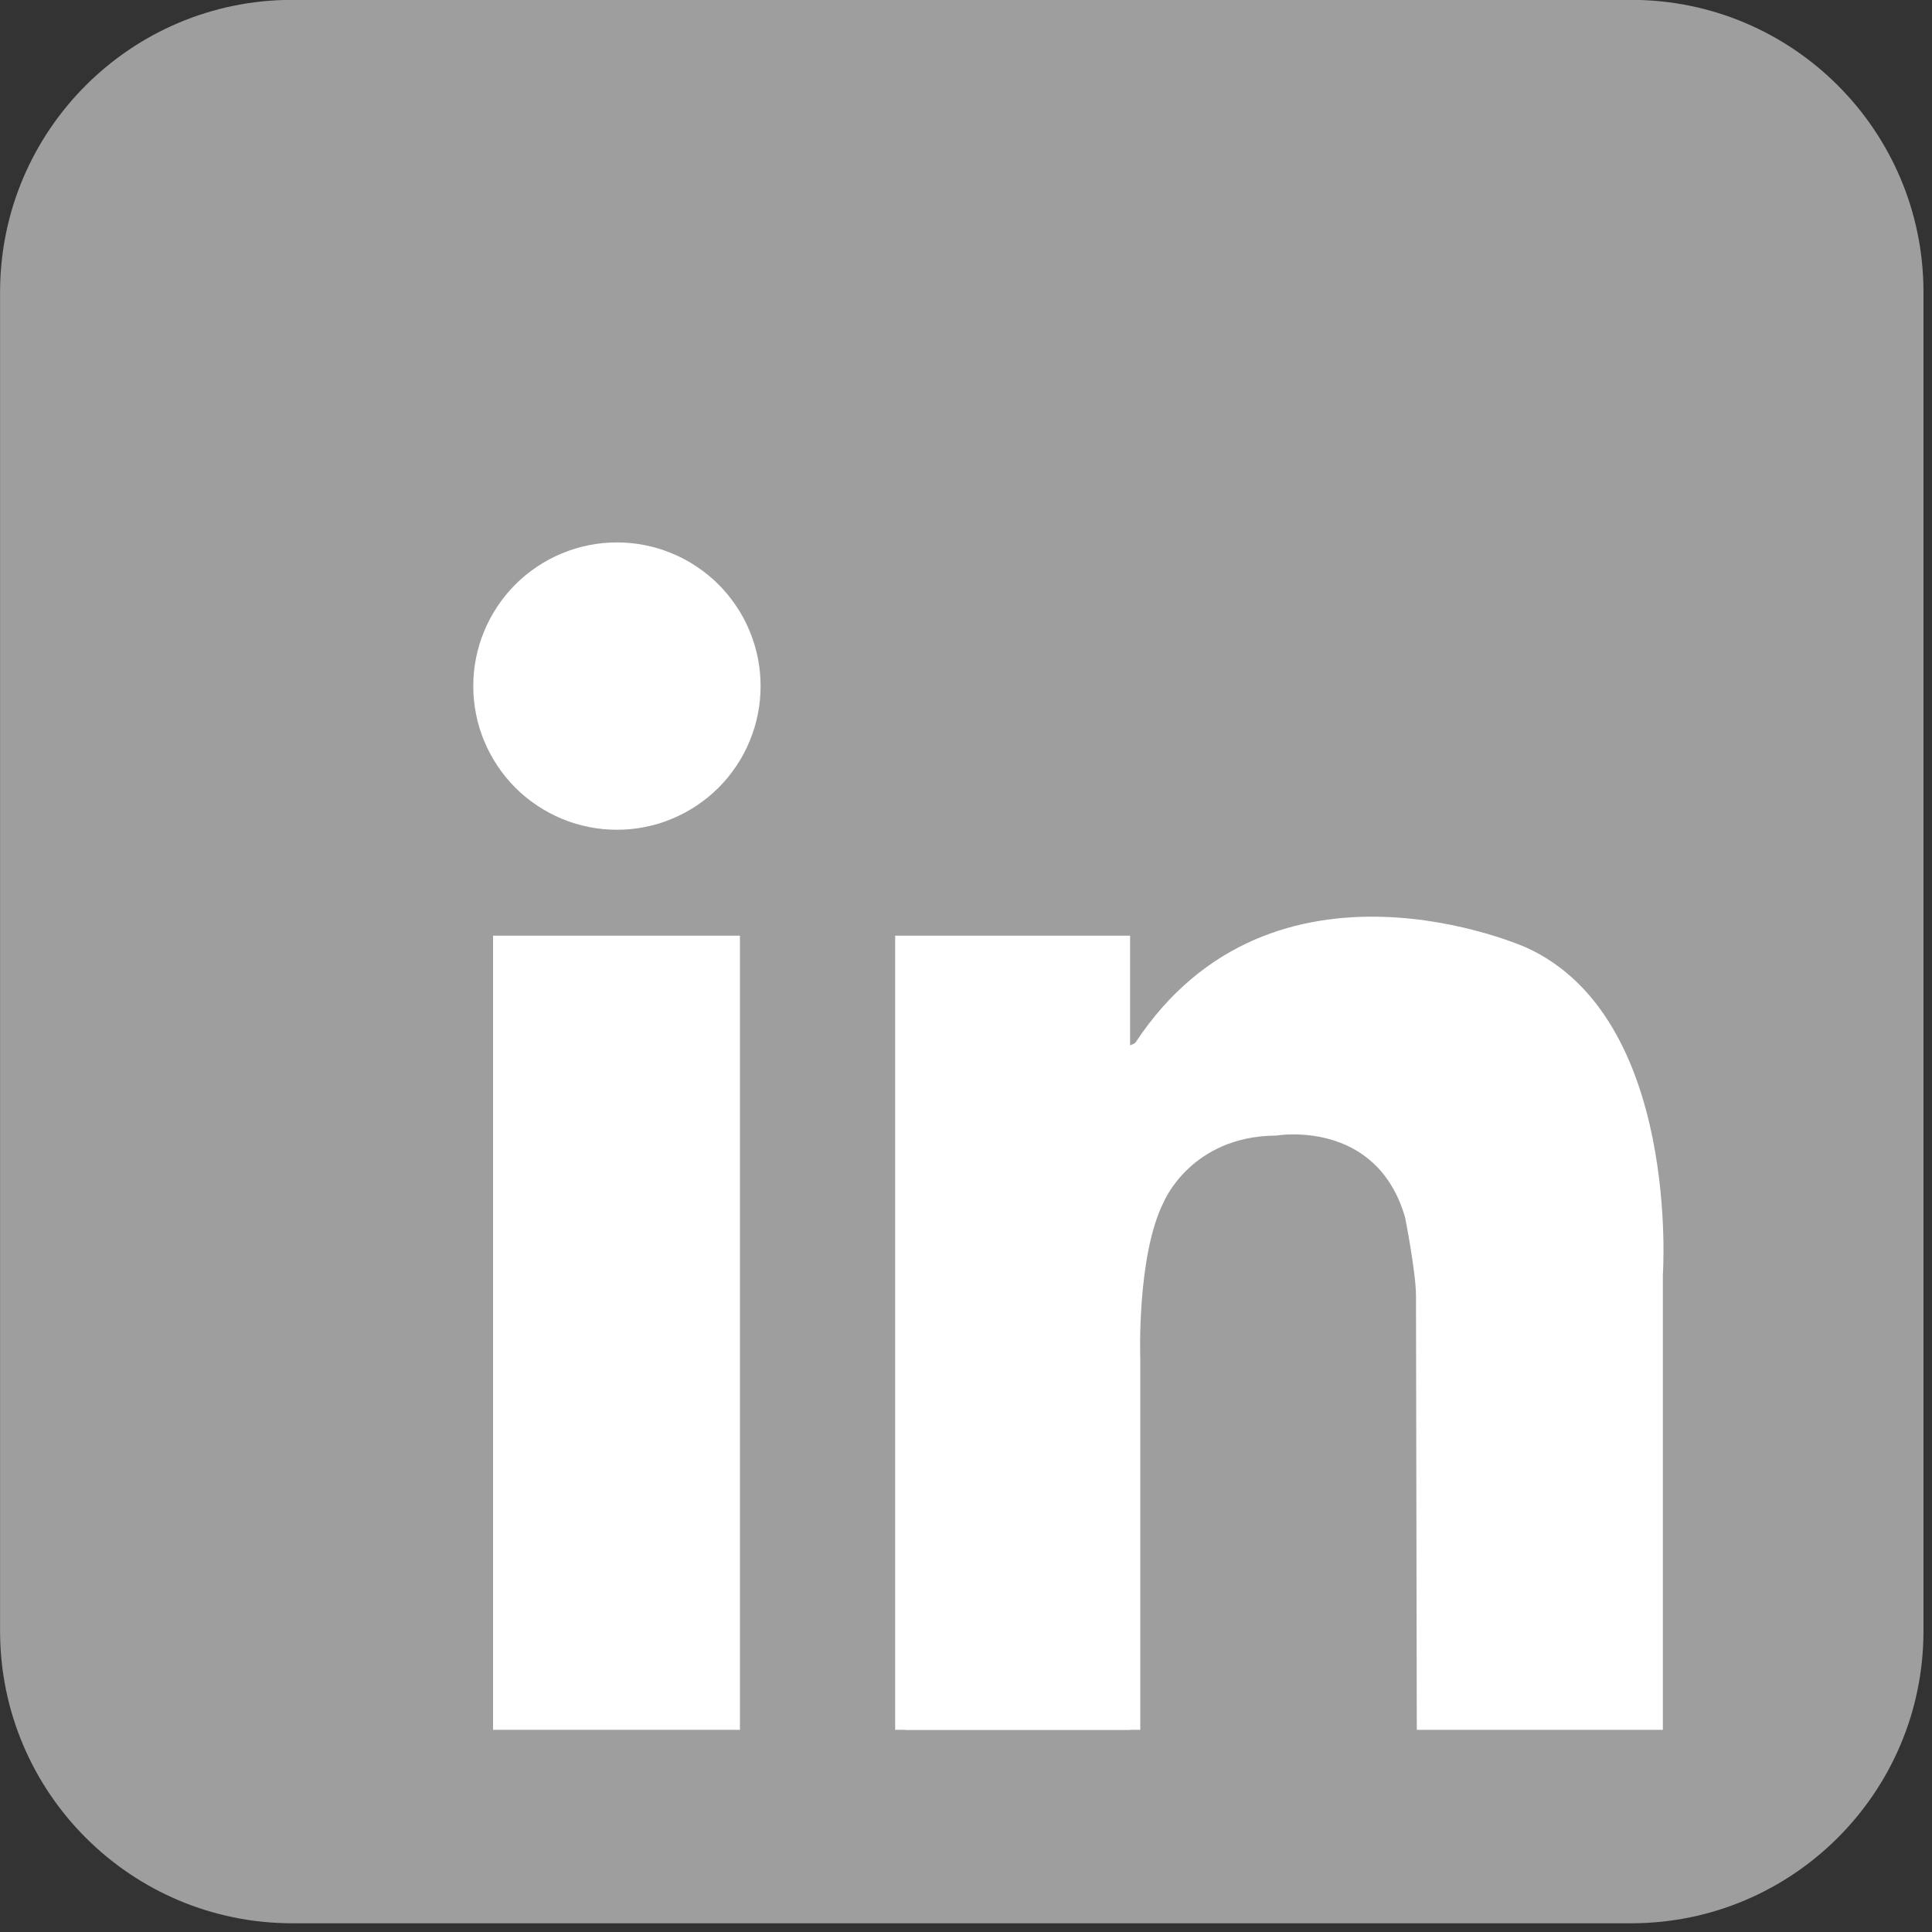 <svg xmlns="http://www.w3.org/2000/svg" xmlns:xlink="http://www.w3.org/1999/xlink" width="150" zoomAndPan="magnify" viewBox="0 0 112.5 112.5" height="150" preserveAspectRatio="xMidYMid meet" version="1.0"><rect x="0" y="0" width="112.5" height="112.5" fill="#333333" stroke="none"/><defs><clipPath id="73fb73e51c"><path d="M 0 0 L 112.004 0 L 112.004 112 L 0 112 Z M 0 0 " clip-rule="nonzero"/></clipPath></defs><g clip-path="url(#73fb73e51c)"><path fill="#9e9e9e" d="M 112.004 94.973 C 112.004 104.371 104.383 111.992 94.984 111.992 L 17.023 111.992 C 7.625 111.992 0.004 104.371 0.004 94.973 L 0.004 17.012 C 0.004 7.613 7.625 -0.008 17.023 -0.008 L 94.984 -0.008 C 104.383 -0.008 112.004 7.613 112.004 17.012 Z M 112.004 94.973 " fill-opacity="1" fill-rule="nonzero"/></g><path fill="#ffffff" d="M 44.289 39.949 C 44.289 40.5 44.238 41.043 44.129 41.582 C 44.023 42.121 43.863 42.645 43.652 43.152 C 43.445 43.66 43.188 44.141 42.879 44.598 C 42.574 45.055 42.23 45.48 41.84 45.867 C 41.453 46.254 41.027 46.602 40.57 46.906 C 40.117 47.211 39.633 47.469 39.125 47.68 C 38.617 47.891 38.094 48.051 37.555 48.156 C 37.016 48.266 36.473 48.316 35.926 48.316 C 35.375 48.316 34.832 48.266 34.293 48.156 C 33.754 48.051 33.23 47.891 32.723 47.68 C 32.215 47.469 31.734 47.211 31.277 46.906 C 30.82 46.602 30.395 46.254 30.008 45.867 C 29.621 45.48 29.273 45.055 28.969 44.598 C 28.664 44.141 28.406 43.66 28.195 43.152 C 27.984 42.645 27.824 42.121 27.719 41.582 C 27.609 41.043 27.559 40.5 27.559 39.949 C 27.559 39.402 27.609 38.859 27.719 38.32 C 27.824 37.781 27.984 37.258 28.195 36.75 C 28.406 36.242 28.664 35.758 28.969 35.305 C 29.273 34.848 29.621 34.422 30.008 34.035 C 30.395 33.645 30.82 33.301 31.277 32.996 C 31.734 32.688 32.215 32.43 32.723 32.223 C 33.23 32.012 33.754 31.852 34.293 31.746 C 34.832 31.637 35.375 31.586 35.926 31.586 C 36.473 31.586 37.016 31.637 37.555 31.746 C 38.094 31.852 38.617 32.012 39.125 32.223 C 39.633 32.43 40.117 32.688 40.57 32.996 C 41.027 33.301 41.453 33.645 41.84 34.035 C 42.23 34.422 42.574 34.848 42.879 35.305 C 43.188 35.758 43.445 36.242 43.652 36.75 C 43.863 37.258 44.023 37.781 44.129 38.32 C 44.238 38.859 44.289 39.402 44.289 39.949 Z M 44.289 39.949 " fill-opacity="1" fill-rule="nonzero"/><path fill="#ffffff" d="M 28.711 54.484 L 43.086 54.484 L 43.086 100.727 L 28.711 100.727 Z M 28.711 54.484 " fill-opacity="1" fill-rule="nonzero"/><path fill="#ffffff" d="M 52.125 54.484 L 65.805 54.484 L 65.805 100.727 L 52.125 100.727 Z M 52.125 54.484 " fill-opacity="1" fill-rule="nonzero"/><path fill="#ffffff" d="M 52.715 79.105 L 66.398 79.105 L 66.398 100.727 L 52.715 100.727 Z M 52.715 79.105 " fill-opacity="1" fill-rule="nonzero"/><path fill="#ffffff" d="M 66.398 79.105 C 66.398 79.105 66.184 73.109 67.766 69.988 C 67.766 69.988 69.348 66.148 74.316 66.125 C 74.316 66.125 80.148 65.109 81.82 70.895 C 81.82 70.895 82.453 74.102 82.453 75.457 C 82.453 76.816 82.5 100.727 82.5 100.727 L 96.828 100.727 L 96.828 74.238 C 96.828 74.238 97.867 59.277 88.887 55.18 C 88.887 55.18 74.121 48.551 66.109 60.723 C 66.109 60.723 64.359 61.93 64.117 58.555 C 63.875 55.18 61.828 63.738 61.77 63.918 C 61.707 64.098 64.117 80.973 64.117 80.973 Z M 66.398 79.105 " fill-opacity="1" fill-rule="nonzero"/></svg>